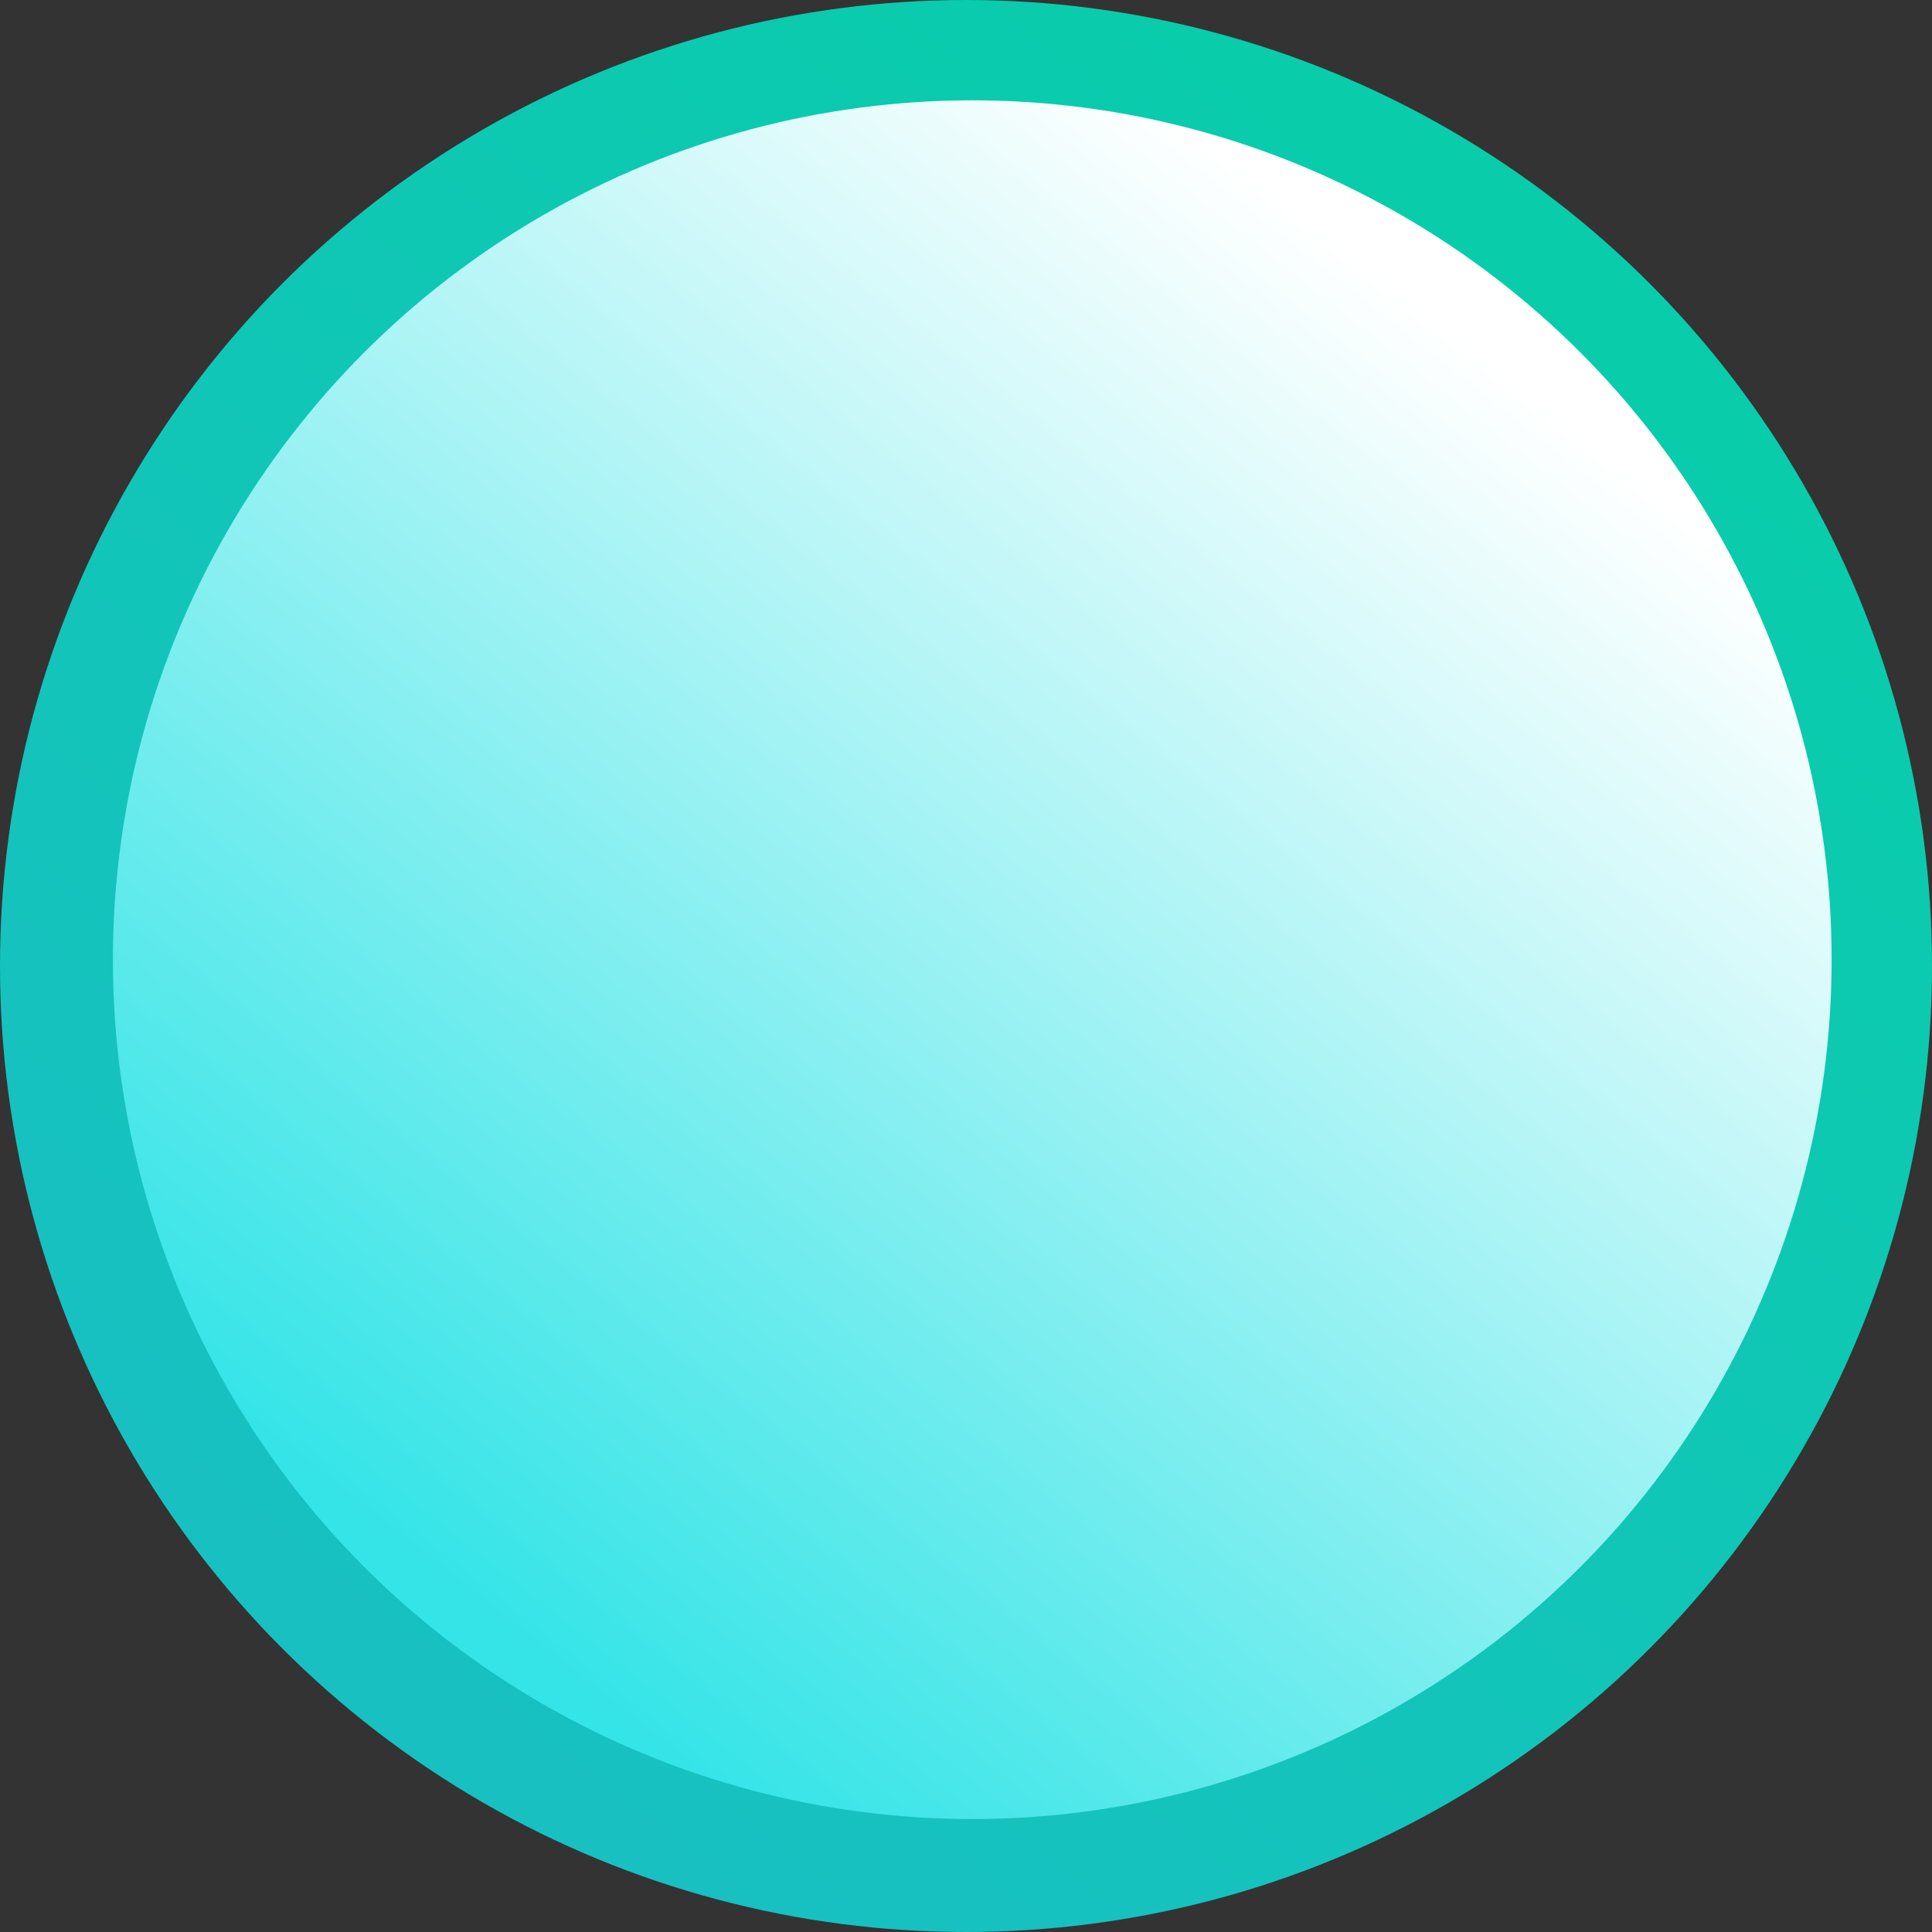 <svg width="164" height="164" viewBox="0 0 164 164" fill="none" xmlns="http://www.w3.org/2000/svg">
<rect x="0" y="0" width="164" height="164" fill="#333333" stroke="none"/>
<circle cx="82" cy="82" r="82" fill="url(#paint0_linear_1026_39)"/>
<circle cx="82.532" cy="81.464" r="72.948" fill="url(#paint1_linear_1026_39)"/>
<defs>
<linearGradient id="paint0_linear_1026_39" x1="131.519" y1="25.026" x2="36.208" y2="145.896" gradientUnits="userSpaceOnUse">
<stop stop-color="#09CCAB"/>
<stop offset="1" stop-color="#18C0C2"/>
</linearGradient>
<linearGradient id="paint1_linear_1026_39" x1="126.585" y1="30.779" x2="41.795" y2="138.306" gradientUnits="userSpaceOnUse">
<stop stop-color="white"/>
<stop offset="1" stop-color="#34E4E7"/>
</linearGradient>
</defs>
</svg>
